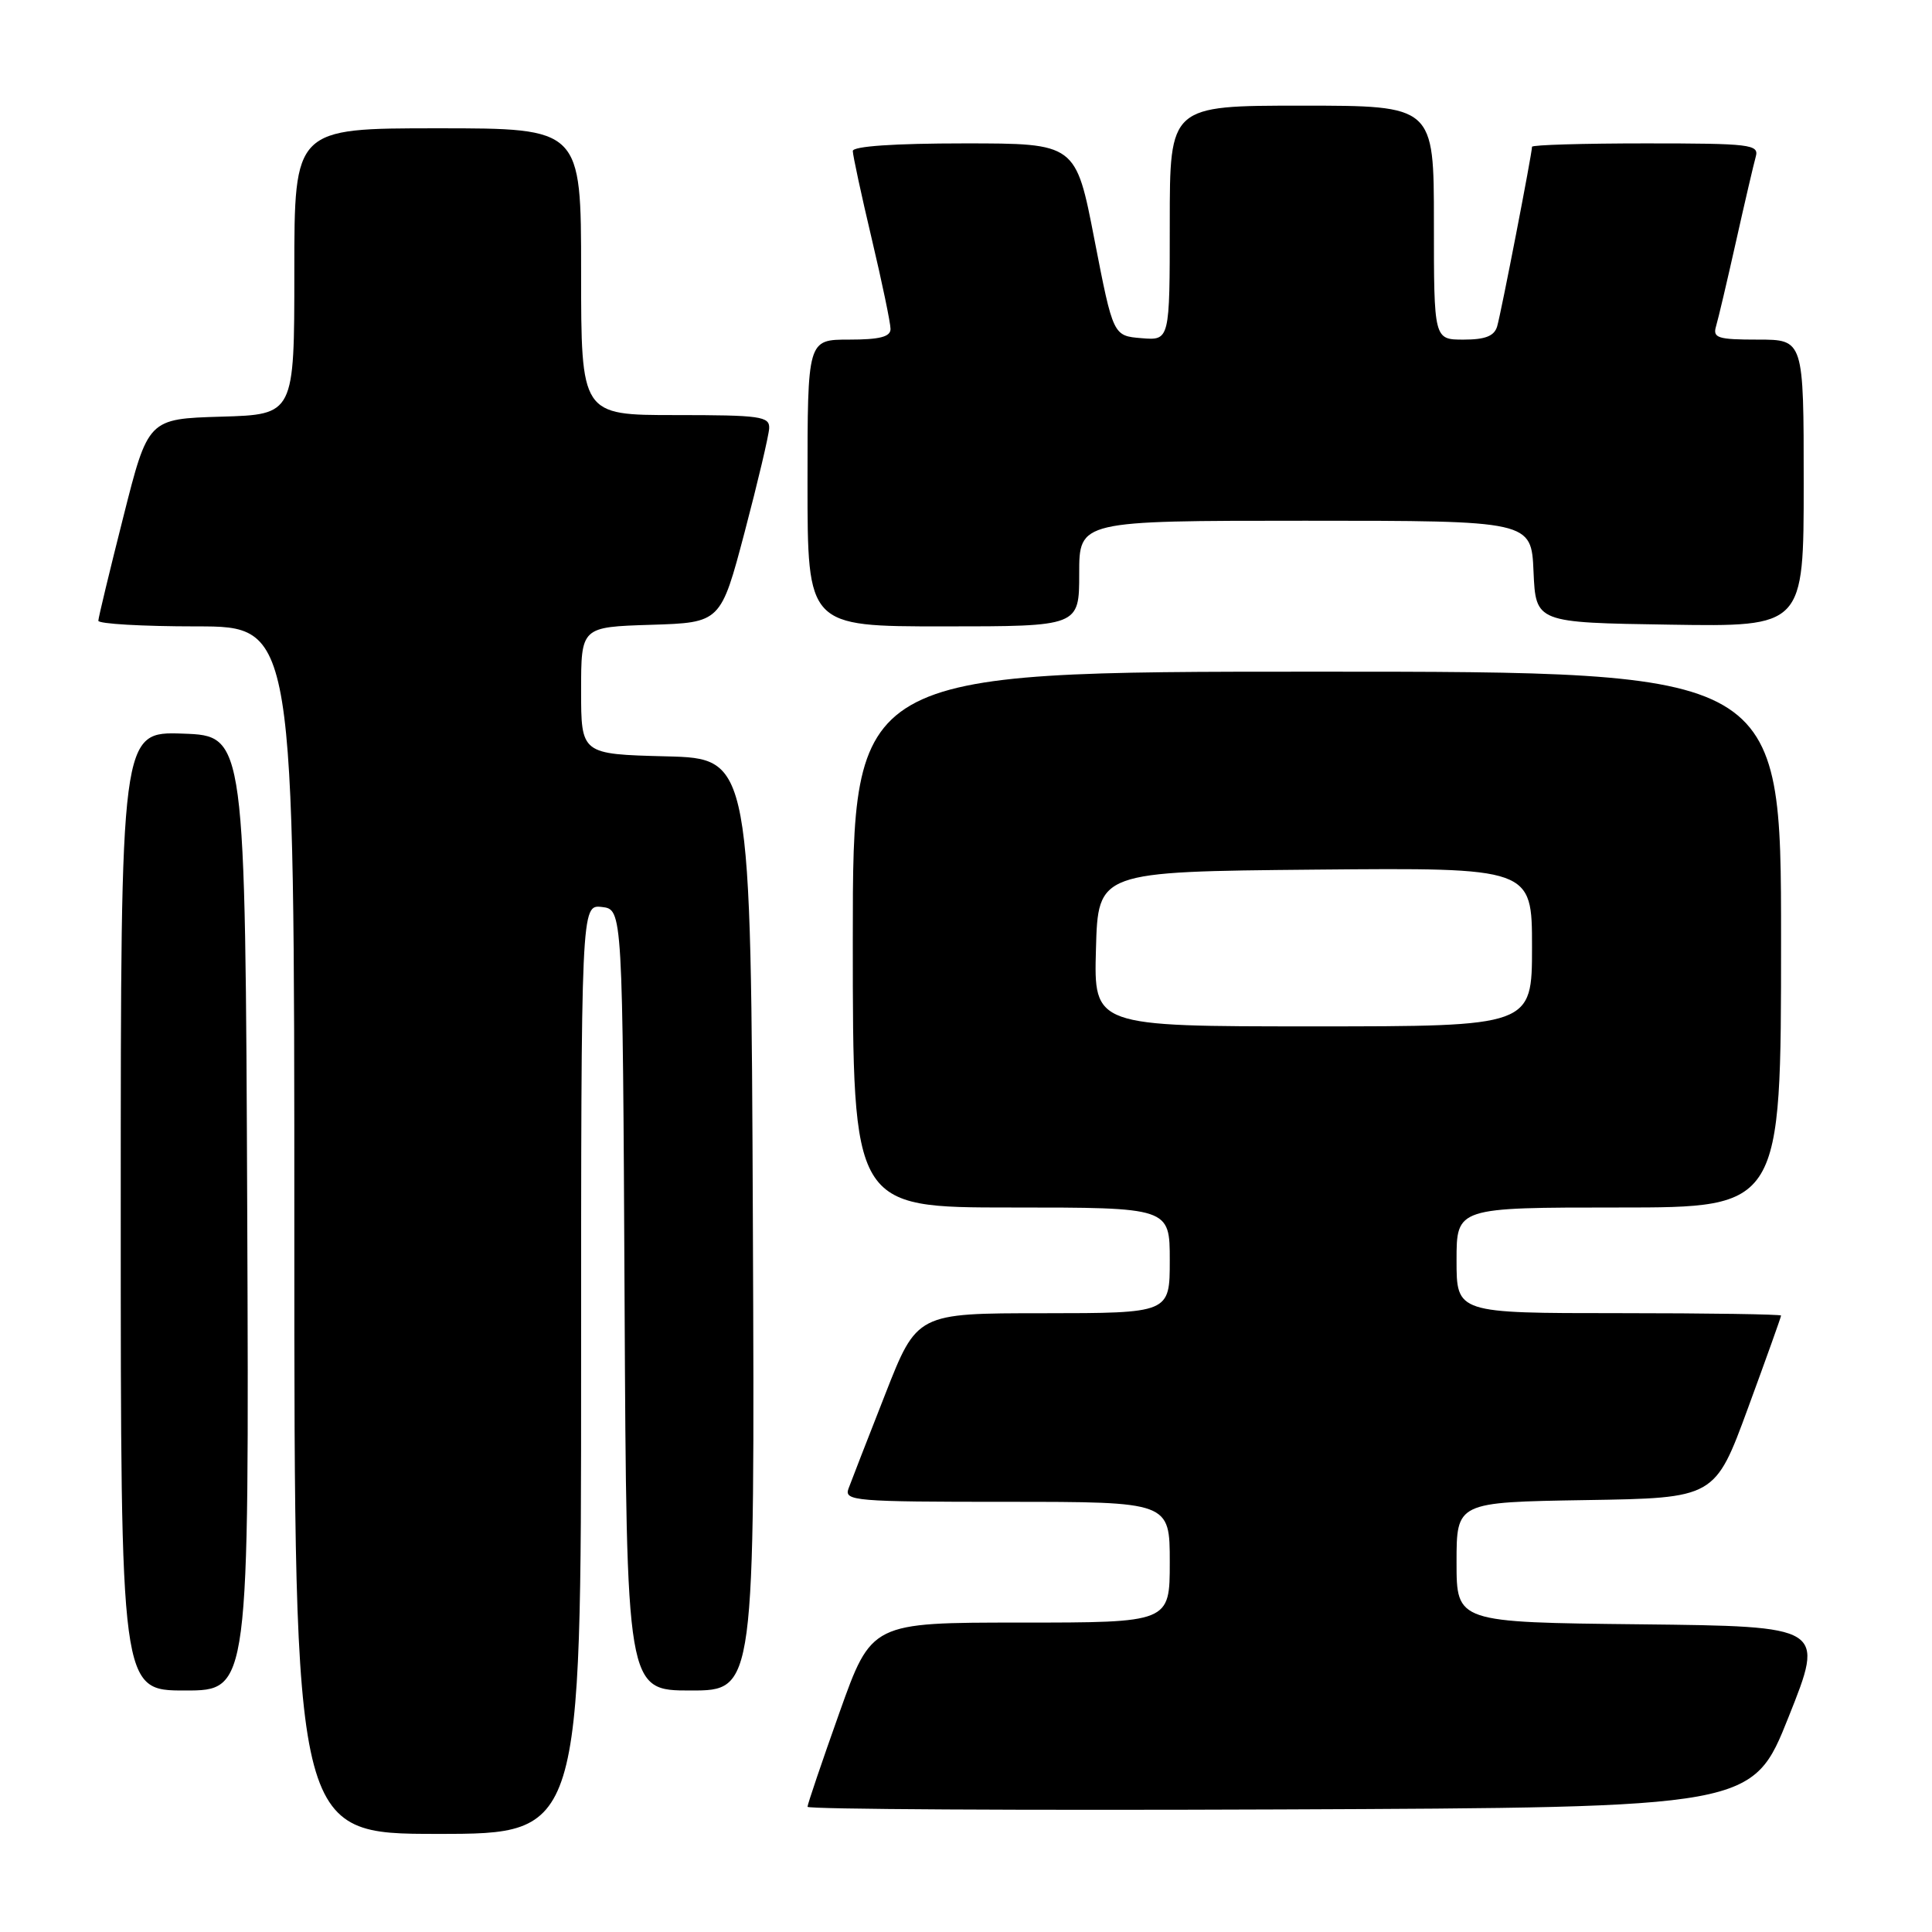 <?xml version="1.0" encoding="UTF-8" standalone="no"?>
<!DOCTYPE svg PUBLIC "-//W3C//DTD SVG 1.1//EN" "http://www.w3.org/Graphics/SVG/1.1/DTD/svg11.dtd" >
<svg xmlns="http://www.w3.org/2000/svg" xmlns:xlink="http://www.w3.org/1999/xlink" version="1.1" viewBox="0 0 256 256">
 <g >
 <path fill="currentColor"
d=" M 77.00 181.43 C 77.00 119.87 77.00 119.87 79.75 120.18 C 82.50 120.50 82.50 120.50 82.76 172.25 C 83.02 224.00 83.02 224.00 91.52 224.00 C 100.02 224.00 100.02 224.00 99.76 162.25 C 99.50 100.50 99.50 100.50 88.25 100.22 C 77.00 99.93 77.00 99.93 77.00 91.50 C 77.00 83.08 77.00 83.08 86.25 82.79 C 95.50 82.50 95.50 82.50 98.67 70.50 C 100.41 63.90 101.87 57.71 101.92 56.75 C 101.99 55.17 100.77 55.00 89.50 55.00 C 77.00 55.00 77.00 55.00 77.00 36.00 C 77.00 17.00 77.00 17.00 58.00 17.00 C 39.00 17.00 39.00 17.00 39.00 35.96 C 39.00 54.93 39.00 54.93 29.31 55.21 C 19.62 55.50 19.62 55.50 16.34 68.50 C 14.53 75.65 13.04 81.84 13.03 82.25 C 13.01 82.66 18.85 83.00 26.00 83.00 C 39.00 83.00 39.00 83.00 39.00 163.00 C 39.00 243.00 39.00 243.00 58.00 243.00 C 77.00 243.00 77.00 243.00 77.00 181.43 Z  M 237.00 227.50 C 241.79 215.50 241.79 215.50 217.39 215.23 C 193.00 214.97 193.00 214.97 193.00 207.01 C 193.00 199.05 193.00 199.05 210.12 198.77 C 227.24 198.50 227.24 198.50 231.62 186.57 C 234.03 180.01 236.00 174.50 236.00 174.32 C 236.00 174.15 226.32 174.00 214.50 174.00 C 193.00 174.00 193.00 174.00 193.00 167.00 C 193.00 160.00 193.00 160.00 214.50 160.00 C 236.00 160.00 236.00 160.00 236.00 124.50 C 236.00 89.00 236.00 89.00 174.50 89.00 C 113.00 89.00 113.00 89.00 113.00 124.50 C 113.00 160.00 113.00 160.00 134.00 160.00 C 155.00 160.00 155.00 160.00 155.00 167.00 C 155.00 174.00 155.00 174.00 138.25 174.01 C 121.50 174.01 121.50 174.01 117.29 184.76 C 114.97 190.67 112.78 196.29 112.43 197.25 C 111.83 198.88 113.24 199.00 133.39 199.00 C 155.00 199.00 155.00 199.00 155.00 207.00 C 155.00 215.00 155.00 215.00 135.24 215.00 C 115.48 215.00 115.48 215.00 111.24 226.90 C 108.91 233.45 107.00 239.08 107.00 239.41 C 107.00 239.74 135.17 239.90 169.61 239.76 C 232.22 239.50 232.22 239.50 237.00 227.50 Z  M 32.76 160.75 C 32.50 97.50 32.50 97.50 24.25 97.21 C 16.00 96.92 16.00 96.92 16.00 160.46 C 16.00 224.00 16.00 224.00 24.51 224.00 C 33.01 224.00 33.01 224.00 32.76 160.75 Z  M 143.00 76.00 C 143.00 69.00 143.00 69.00 172.95 69.00 C 202.91 69.00 202.91 69.00 203.20 75.75 C 203.50 82.50 203.50 82.50 221.25 82.77 C 239.00 83.05 239.00 83.05 239.00 64.02 C 239.00 45.00 239.00 45.00 232.93 45.00 C 227.62 45.00 226.93 44.78 227.38 43.25 C 227.67 42.29 228.86 37.23 230.03 32.00 C 231.20 26.77 232.38 21.71 232.65 20.75 C 233.10 19.14 231.94 19.00 218.07 19.00 C 209.78 19.00 203.00 19.20 203.00 19.45 C 203.00 20.35 198.89 41.55 198.38 43.25 C 198.00 44.53 196.81 45.00 193.93 45.00 C 190.00 45.00 190.00 45.00 190.00 29.50 C 190.00 14.00 190.00 14.00 172.50 14.00 C 155.00 14.00 155.00 14.00 155.00 29.56 C 155.00 45.12 155.00 45.12 151.25 44.81 C 147.50 44.50 147.50 44.50 145.02 31.75 C 142.55 19.00 142.55 19.00 127.77 19.00 C 118.51 19.00 113.00 19.38 113.00 20.01 C 113.00 20.56 114.12 25.78 115.50 31.60 C 116.88 37.42 118.00 42.81 118.00 43.59 C 118.00 44.63 116.57 45.00 112.50 45.00 C 107.00 45.00 107.00 45.00 107.00 64.00 C 107.00 83.00 107.00 83.00 125.00 83.00 C 143.00 83.00 143.00 83.00 143.00 76.00 Z  M 145.22 125.75 C 145.50 115.50 145.50 115.50 174.25 115.23 C 203.00 114.97 203.00 114.97 203.00 125.48 C 203.00 136.00 203.00 136.00 173.97 136.00 C 144.93 136.00 144.93 136.00 145.22 125.75 Z "/>
</g>
</svg>